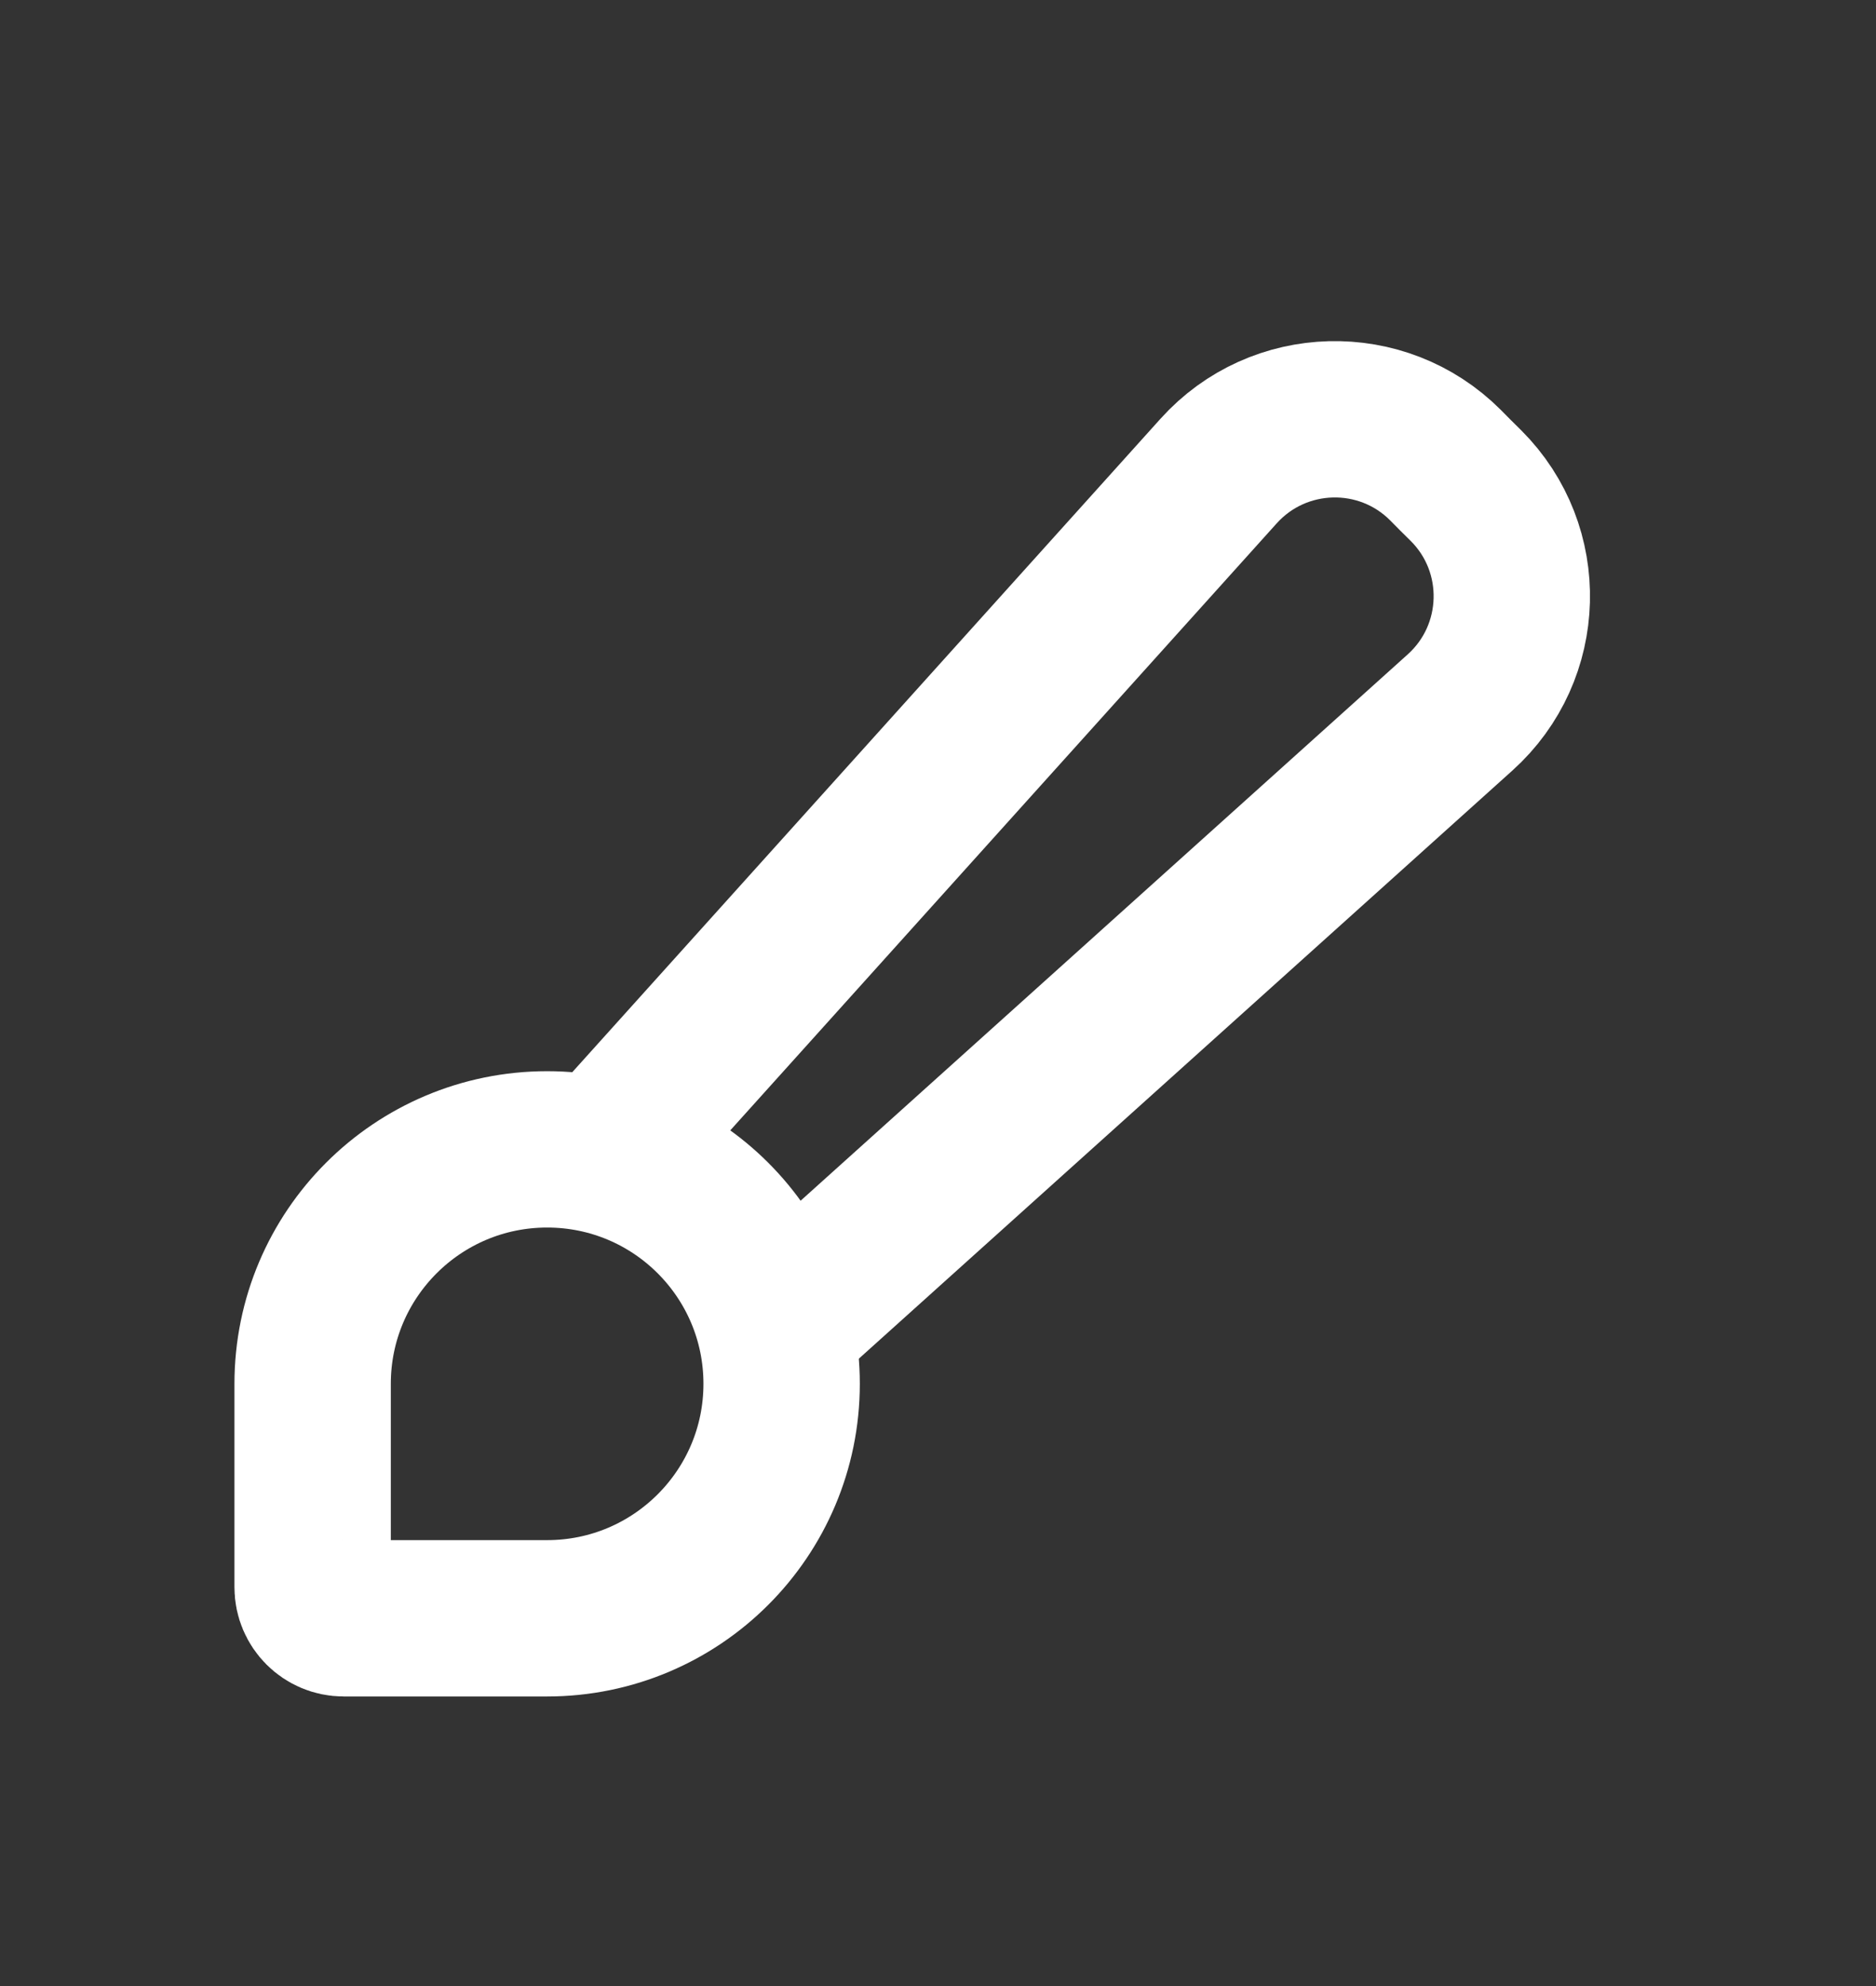 <svg width="17" height="18" viewBox="0 0 17 18" fill="none" xmlns="http://www.w3.org/2000/svg">
<rect x="0" y="0" width="17" height="18" fill="#333333" stroke="none"/>
<path d="M2.833 12.542C2.833 11.368 3.785 10.417 4.958 10.417V10.417C6.132 10.417 7.083 11.368 7.083 12.542V12.542C7.083 13.715 6.132 14.667 4.958 14.667H3.114C2.959 14.667 2.833 14.541 2.833 14.386V13.604V12.542V12.542Z" stroke="white" stroke-width="1.417" stroke-linecap="round" stroke-linejoin="round"/>
<path d="M5.667 10.242L11.043 4.269C11.586 3.666 12.524 3.641 13.098 4.215L13.191 4.309L13.285 4.402C13.859 4.976 13.834 5.914 13.231 6.457L7.258 11.833" stroke="white" stroke-width="1.417" stroke-linecap="round" stroke-linejoin="round"/>
</svg>
